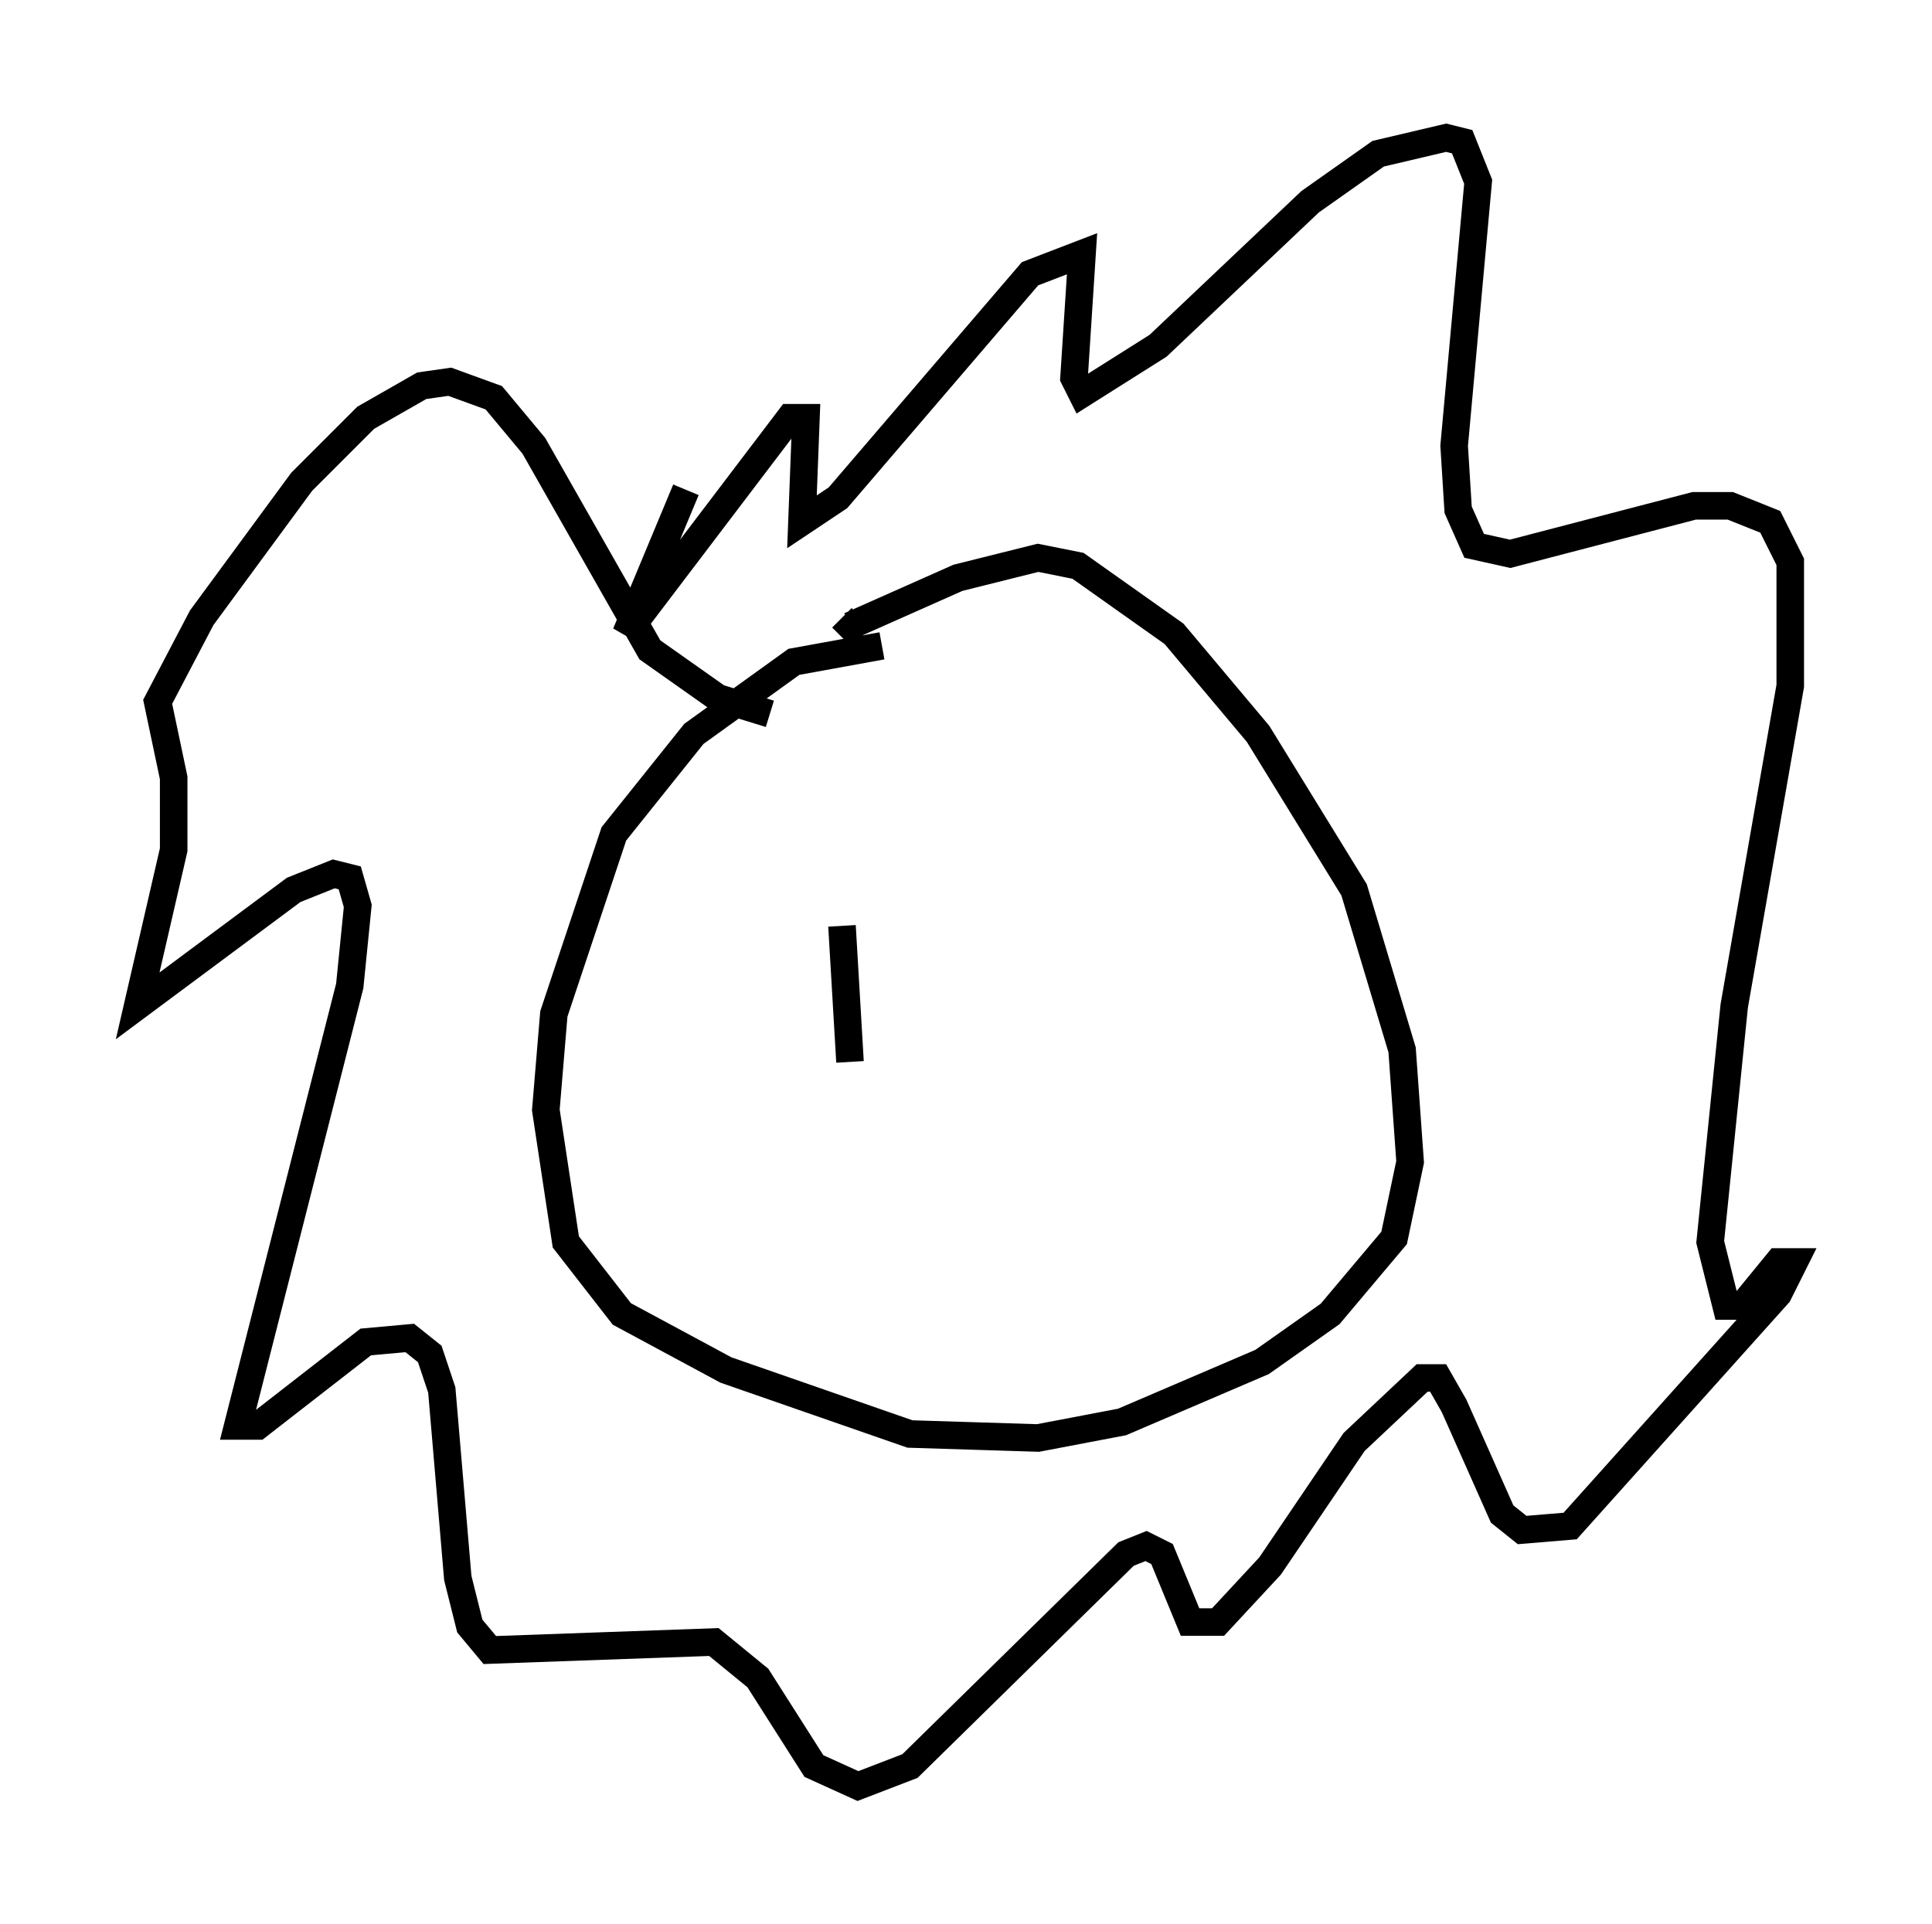 <?xml version="1.0" encoding="utf-8" ?>
<svg baseProfile="full" height="69.843" version="1.1" width="70.134" xmlns="http://www.w3.org/2000/svg" xmlns:ev="http://www.w3.org/2001/xml-events" xmlns:xlink="http://www.w3.org/1999/xlink"><defs /><rect fill="white" height="69.843" width="70.134" x="0" y="0" /><path d="M37.681, 42.911 m1.743, 6.827 m-7.408, -26.29 l-3.196, 0.581 -3.631, 2.615 l-2.905, 3.631 -2.179, 6.536 l-0.291, 3.486 0.726, 4.793 l2.034, 2.615 3.777, 2.034 l6.682, 2.324 4.648, 0.145 l3.05, -0.581 5.084, -2.179 l2.469, -1.743 2.324, -2.76 l0.581, -2.76 -0.291, -4.067 l-1.743, -5.81 -3.486, -5.665 l-3.05, -3.631 -3.486, -2.469 l-1.453, -0.291 -2.905, 0.726 l-3.922, 1.743 -0.291, -0.291 m-2.615, 3.486 l-1.888, -0.581 -2.469, -1.743 l-4.212, -7.408 -1.453, -1.743 l-1.598, -0.581 -1.017, 0.145 l-2.034, 1.162 -2.324, 2.324 l-3.631, 4.939 -1.598, 3.05 l0.581, 2.76 0.0, 2.615 l-1.307, 5.665 5.665, -4.212 l1.453, -0.581 0.581, 0.145 l0.291, 1.017 -0.291, 2.905 l-4.067, 15.978 0.726, 0.0 l3.922, -3.05 1.598, -0.145 l0.726, 0.581 0.436, 1.307 l0.581, 6.827 0.436, 1.743 l0.726, 0.872 8.134, -0.291 l1.598, 1.307 2.034, 3.196 l1.598, 0.726 1.888, -0.726 l7.844, -7.698 0.726, -0.291 l0.581, 0.291 1.017, 2.469 l1.017, 0.0 1.888, -2.034 l3.05, -4.503 2.469, -2.324 l0.581, 0.0 0.581, 1.017 l1.743, 3.922 0.726, 0.581 l1.743, -0.145 7.553, -8.425 l0.581, -1.162 -0.581, 0.0 l-1.307, 1.598 -0.581, 0.0 l-0.581, -2.324 0.872, -8.57 l2.034, -11.62 0.0, -4.503 l-0.726, -1.453 -1.453, -0.581 l-1.307, 0.0 -6.682, 1.743 l-1.307, -0.291 -0.581, -1.307 l-0.145, -2.324 0.872, -9.587 l-0.581, -1.453 -0.581, -0.145 l-2.469, 0.581 -2.469, 1.743 l-5.52, 5.229 -2.76, 1.743 l-0.291, -0.581 0.291, -4.503 l-1.888, 0.726 -6.972, 8.134 l-1.307, 0.872 0.145, -3.777 l-0.581, 0.0 -5.955, 7.844 l2.179, -5.229 m5.665, 15.832 l0.291, 4.939 " fill="none" stroke="black" stroke-width="1" /></svg>